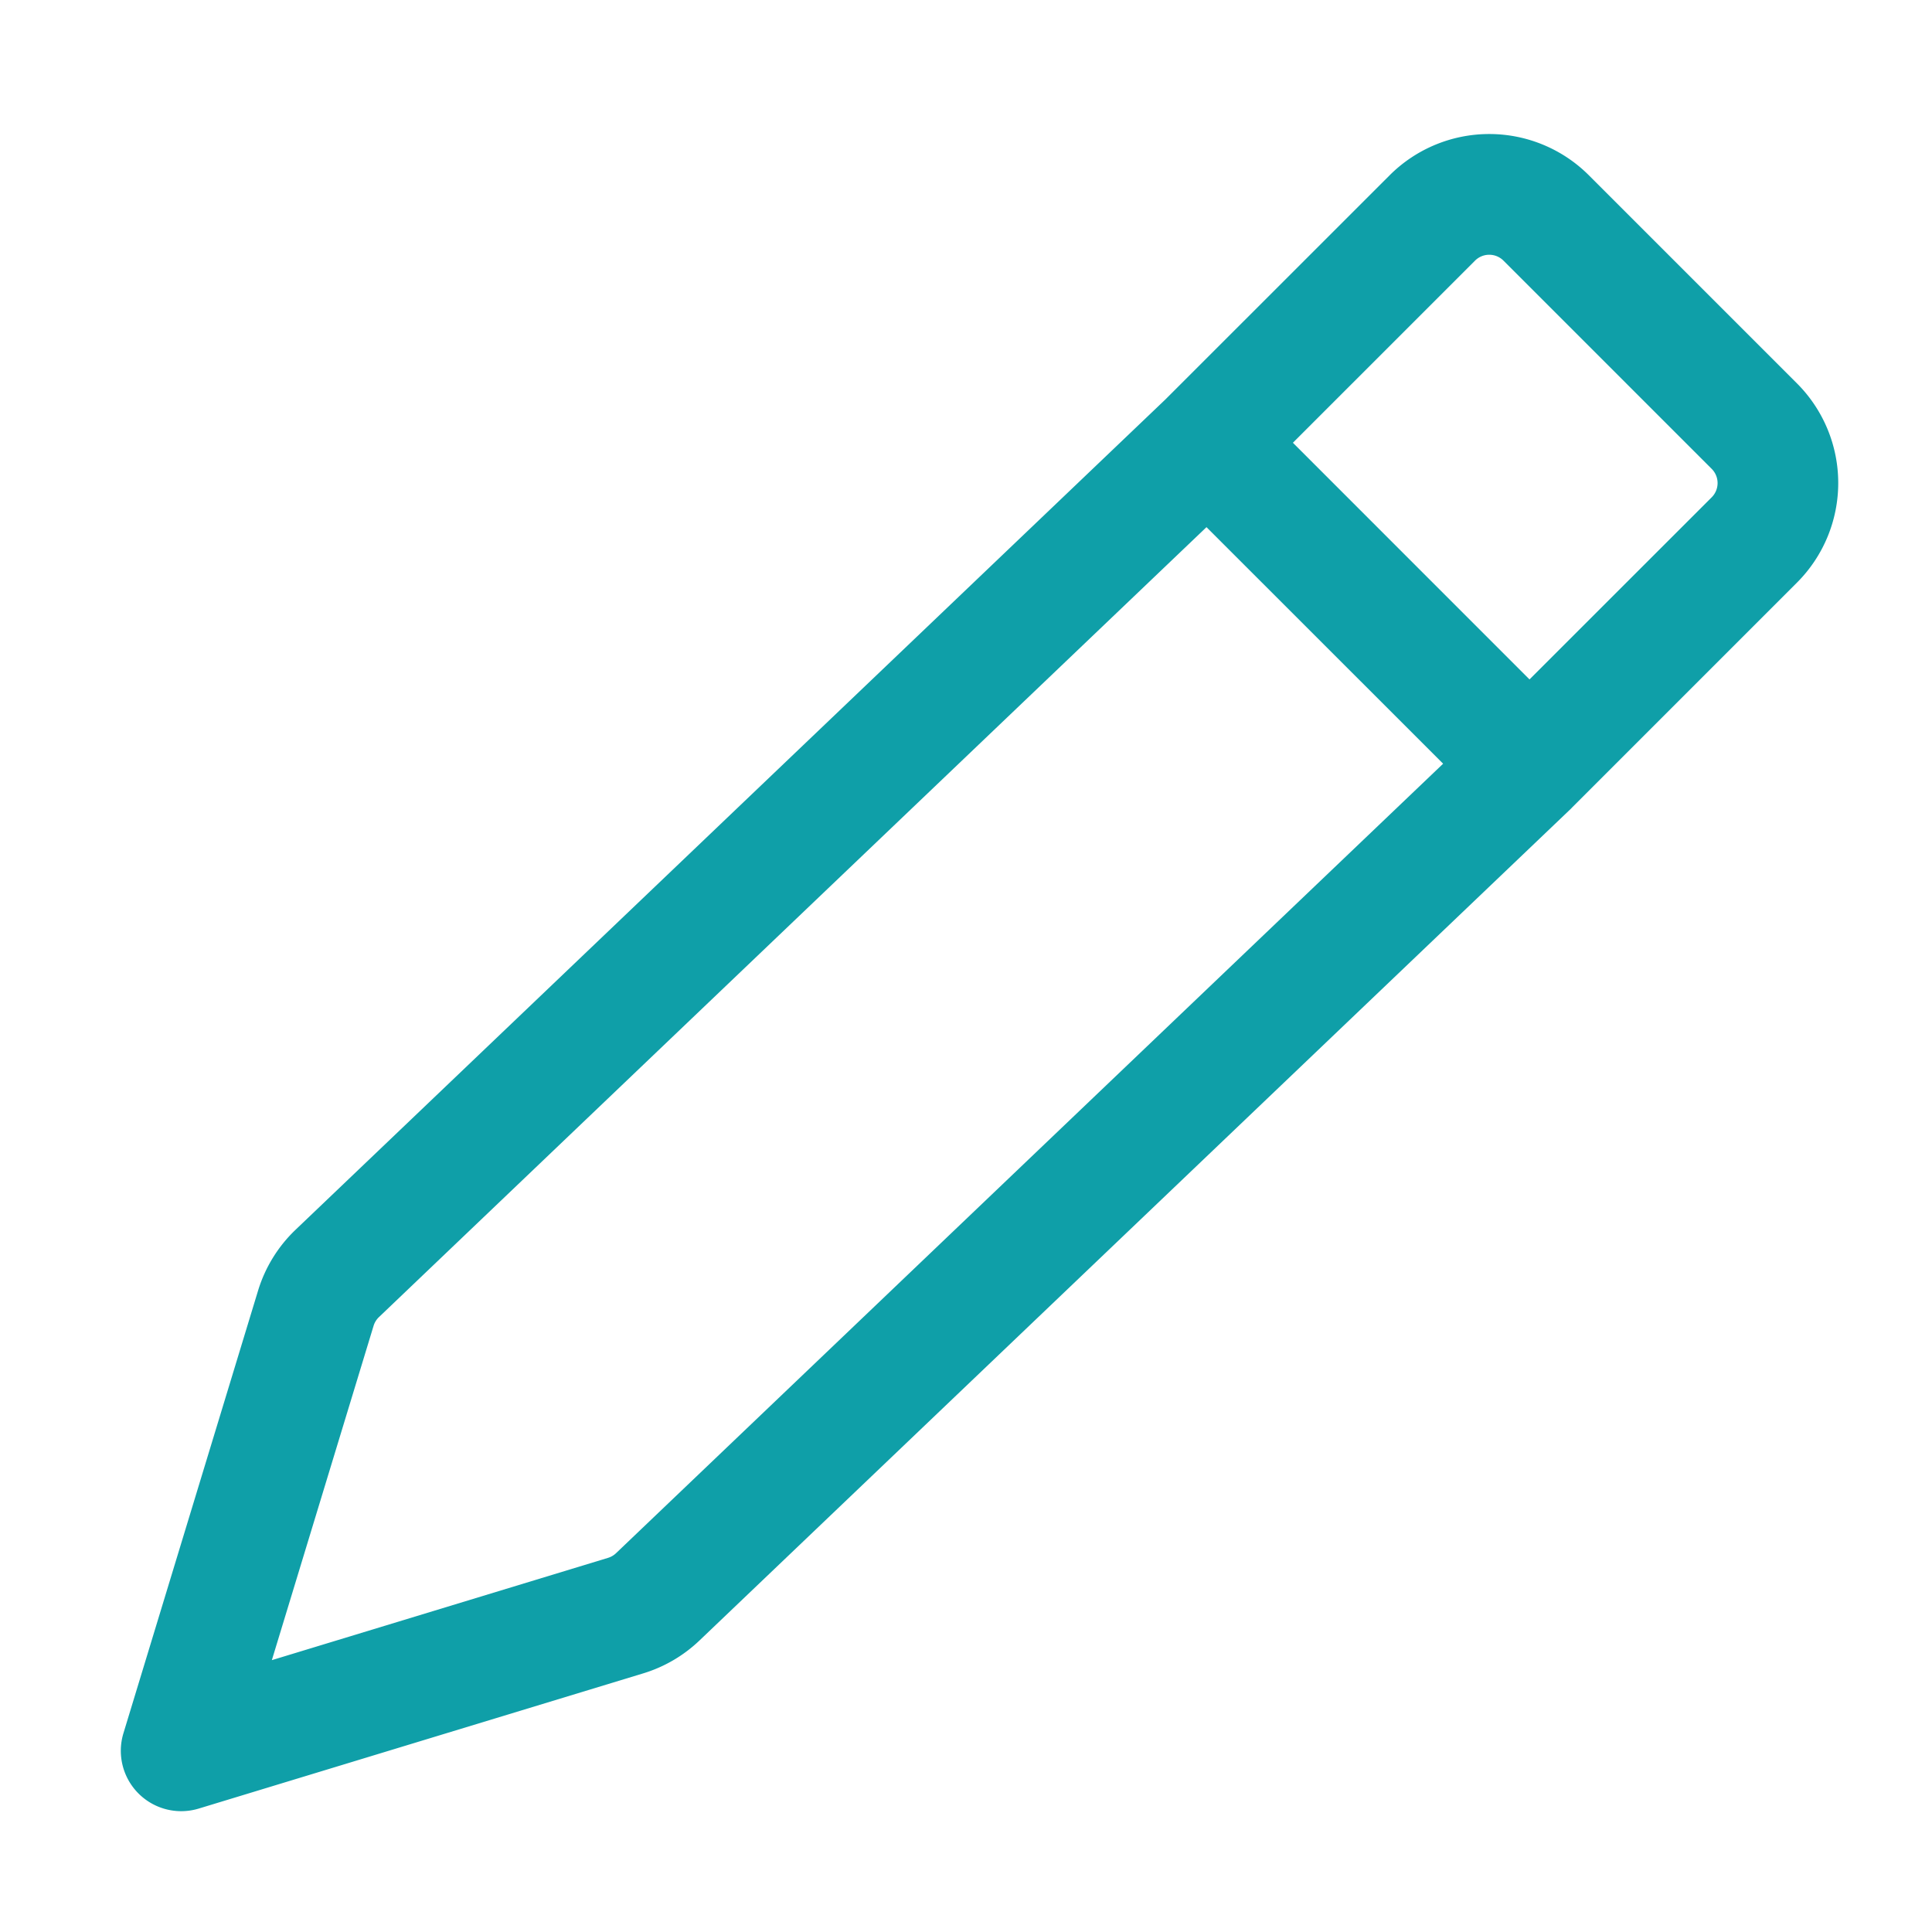 <svg xmlns="http://www.w3.org/2000/svg" viewBox="0 0 24 24" width="24" height="24"><path style="fill:#0F9FA8" fill-rule="evenodd" d="M17.263 2.177a1.75 1.75 0 012.474 0l2.586 2.586a1.75 1.75 0 010 2.474L19.53 10.03l-.012.013L8.69 20.378a1.75 1.75 0 01-.699.409l-5.523 1.68a.75.75 0 01-.935-.935l1.673-5.5a1.75 1.75 0 01.466-.756L14.476 4.963l2.787-2.786zm-2.275 4.371l-10.28 9.813a.25.25 0 00-.067.108l-1.264 4.154 4.177-1.271a.25.25 0 00.1-.059l10.273-9.806-2.94-2.939zM19 8.44l2.263-2.262a.25.25 0 000-.354l-2.586-2.586a.25.25 0 00-.354 0L16.061 5.5 19 8.44z"></path></svg>